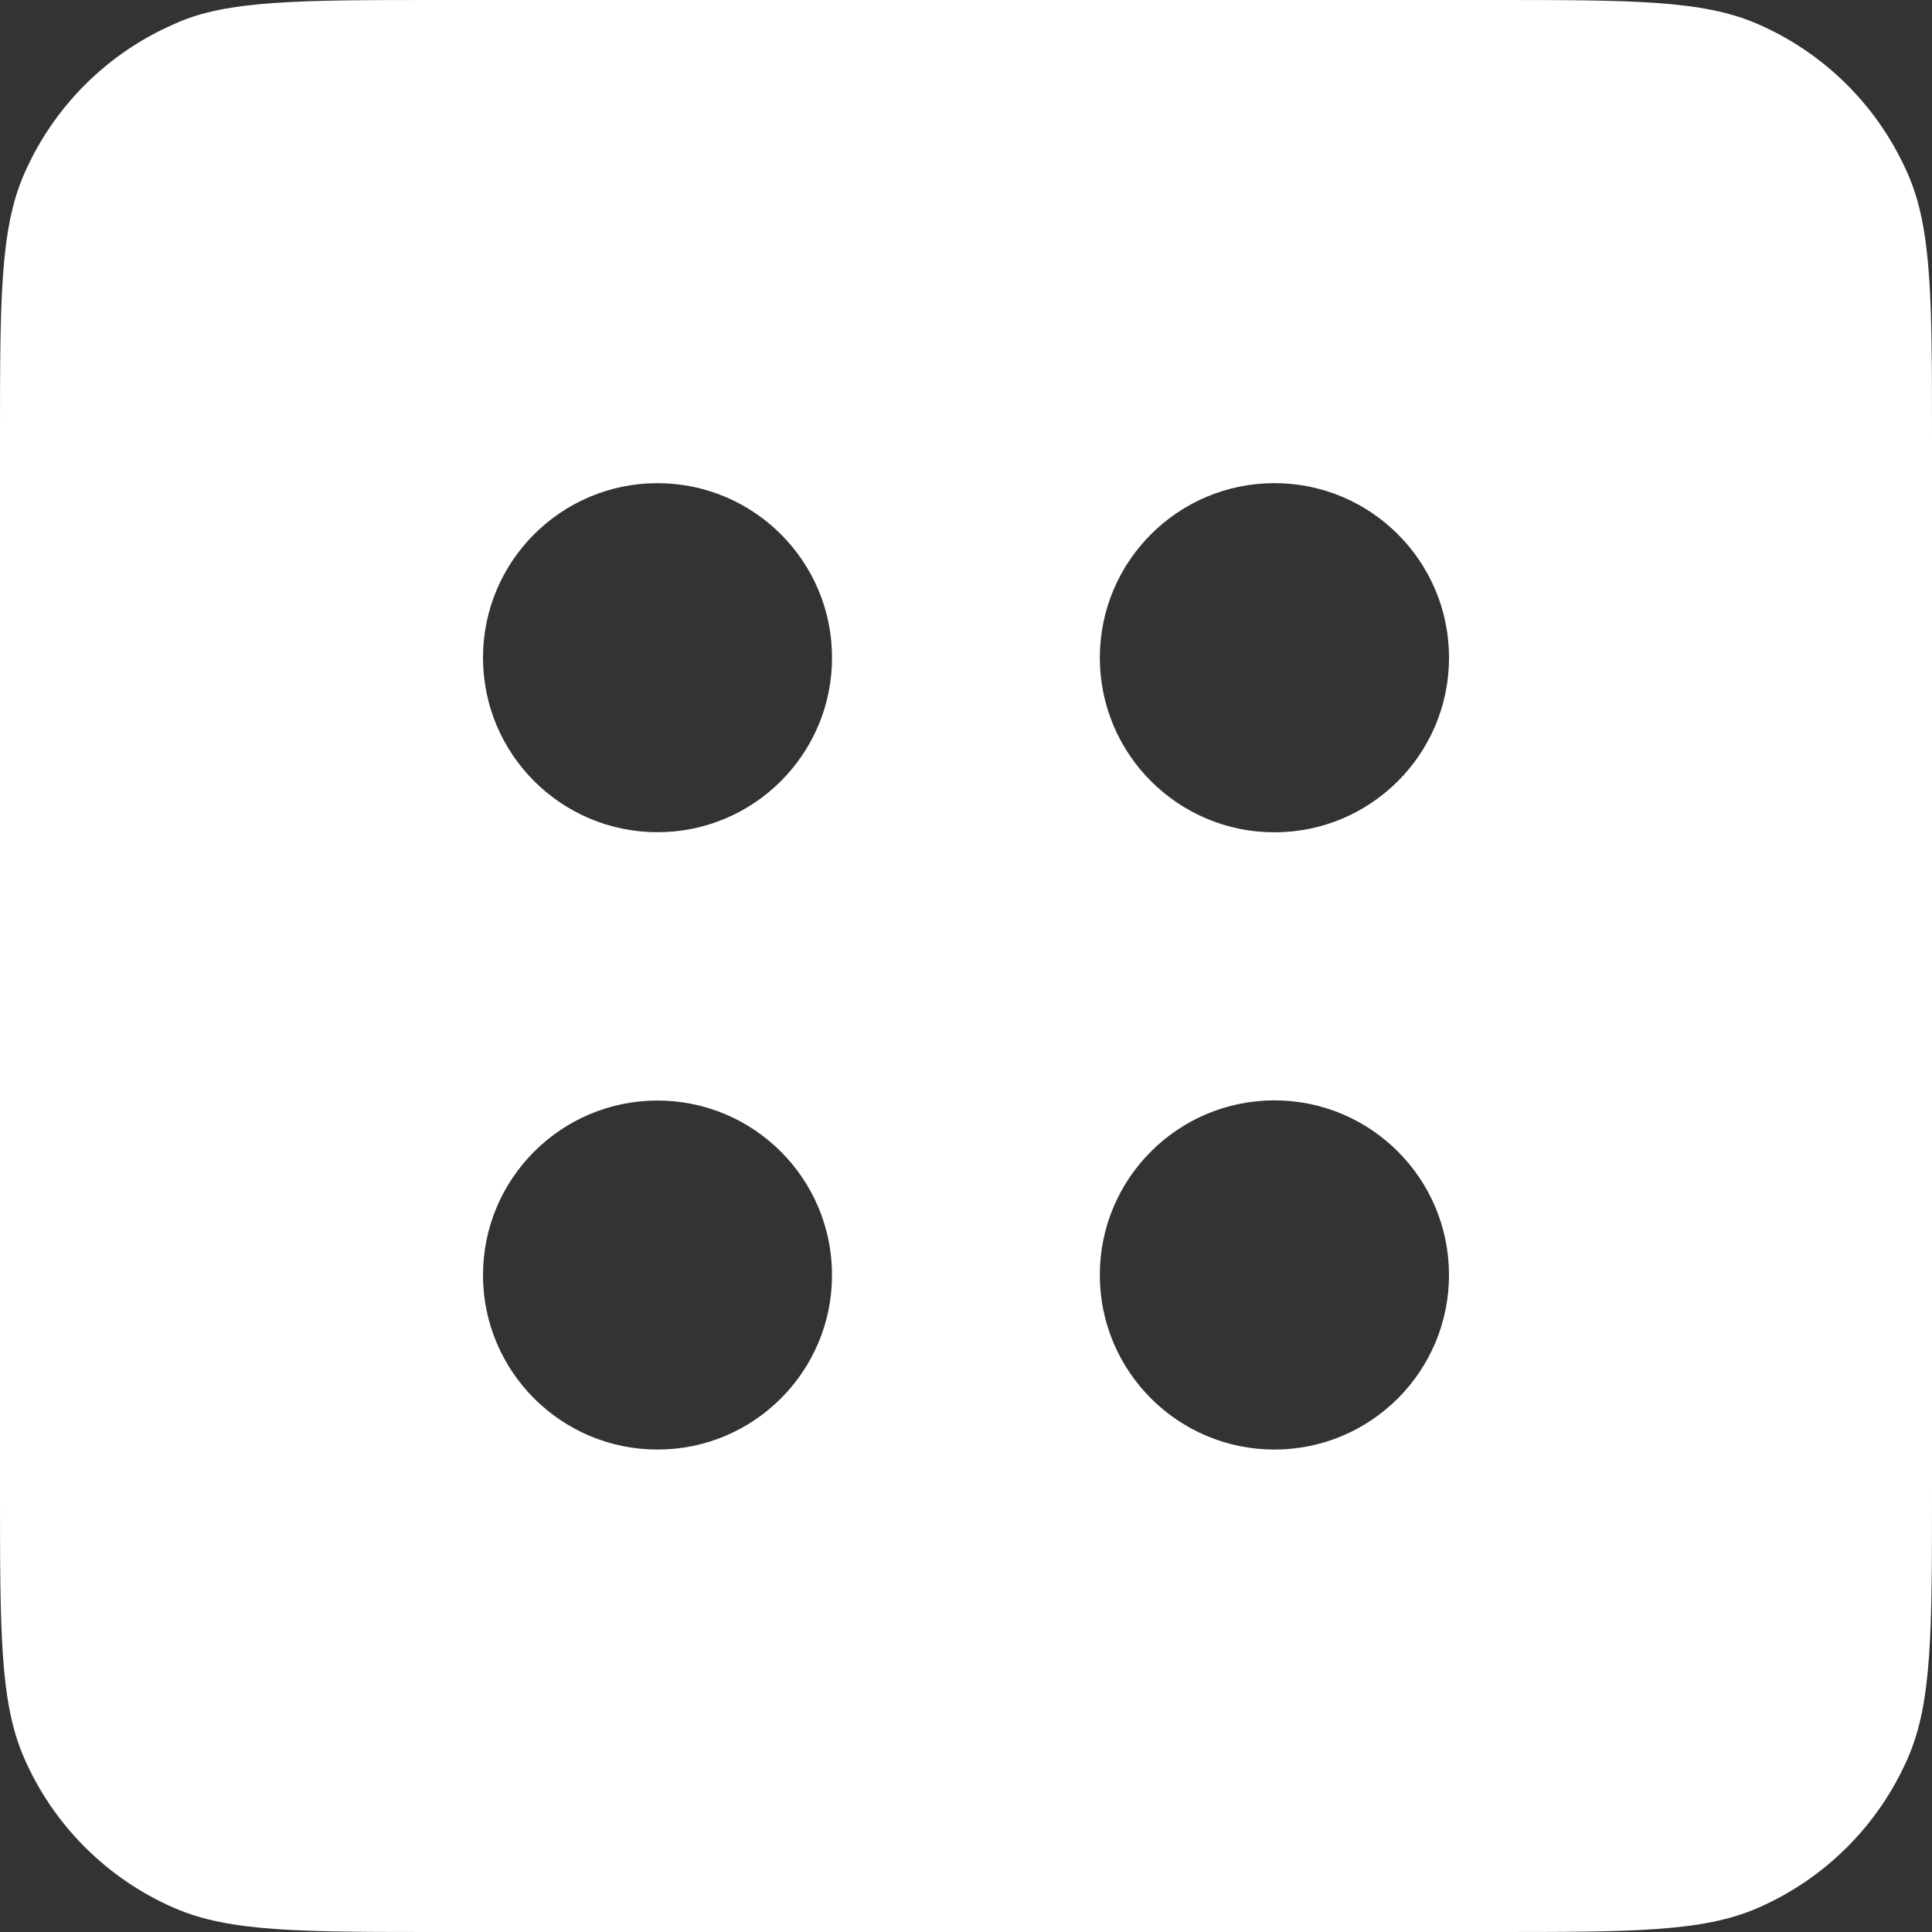 <svg width="80" height="80" viewBox="0 0 80 80" fill="none" xmlns="http://www.w3.org/2000/svg">
<rect x="0" y="0" width="80" height="80" fill="#333333" stroke="none"/>
<path fill-rule="evenodd" clip-rule="evenodd" d="M0.987 7.234C-3.72529e-07 9.515 -2.53999e-07 12.423 2.57986e-10 18.24L9.51418e-07 40L1.90258e-06 61.76C2.15683e-06 67.577 0 70.485 0.987 72.766C2.199 75.567 4.433 77.801 7.234 79.013C9.515 80 12.423 80 18.24 80H40H61.76C67.577 80 70.485 80 72.766 79.013C75.567 77.801 77.801 75.567 79.013 72.766C80 70.485 80 67.577 80 61.76V40V18.24C80 12.423 80 9.515 79.013 7.234C77.801 4.433 75.567 2.199 72.766 0.987C70.485 -4.47035e-07 67.577 -2.53999e-07 61.76 2.58033e-10L40 9.51418e-07L18.24 1.90258e-06C12.423 2.15684e-06 9.375 1.93715e-06 7.234 0.987C4.433 2.199 2.199 4.433 0.987 7.234ZM52.771 34.464C48.779 34.464 45.542 31.227 45.542 27.234C45.542 23.243 48.779 20.006 52.771 20.006C56.763 20.006 60.001 23.243 60.001 27.234C60.001 31.227 56.763 34.464 52.771 34.464ZM34.453 27.233C34.453 31.224 31.217 34.46 27.226 34.46C23.236 34.46 20 31.224 20 27.233C20 23.243 23.236 20.007 27.226 20.007C31.217 20.007 34.453 23.243 34.453 27.233ZM52.772 45.564C48.779 45.564 45.541 48.801 45.541 52.793C45.541 56.786 48.779 60.023 52.772 60.023C56.763 60.023 60 56.786 60 52.793C60 48.801 56.763 45.564 52.772 45.564ZM27.226 45.571C31.217 45.571 34.452 48.807 34.452 52.798C34.452 56.787 31.217 60.023 27.226 60.023C23.236 60.023 20 56.787 20 52.798C20 48.807 23.236 45.571 27.226 45.571Z" fill="#ffffff"/>
</svg>
